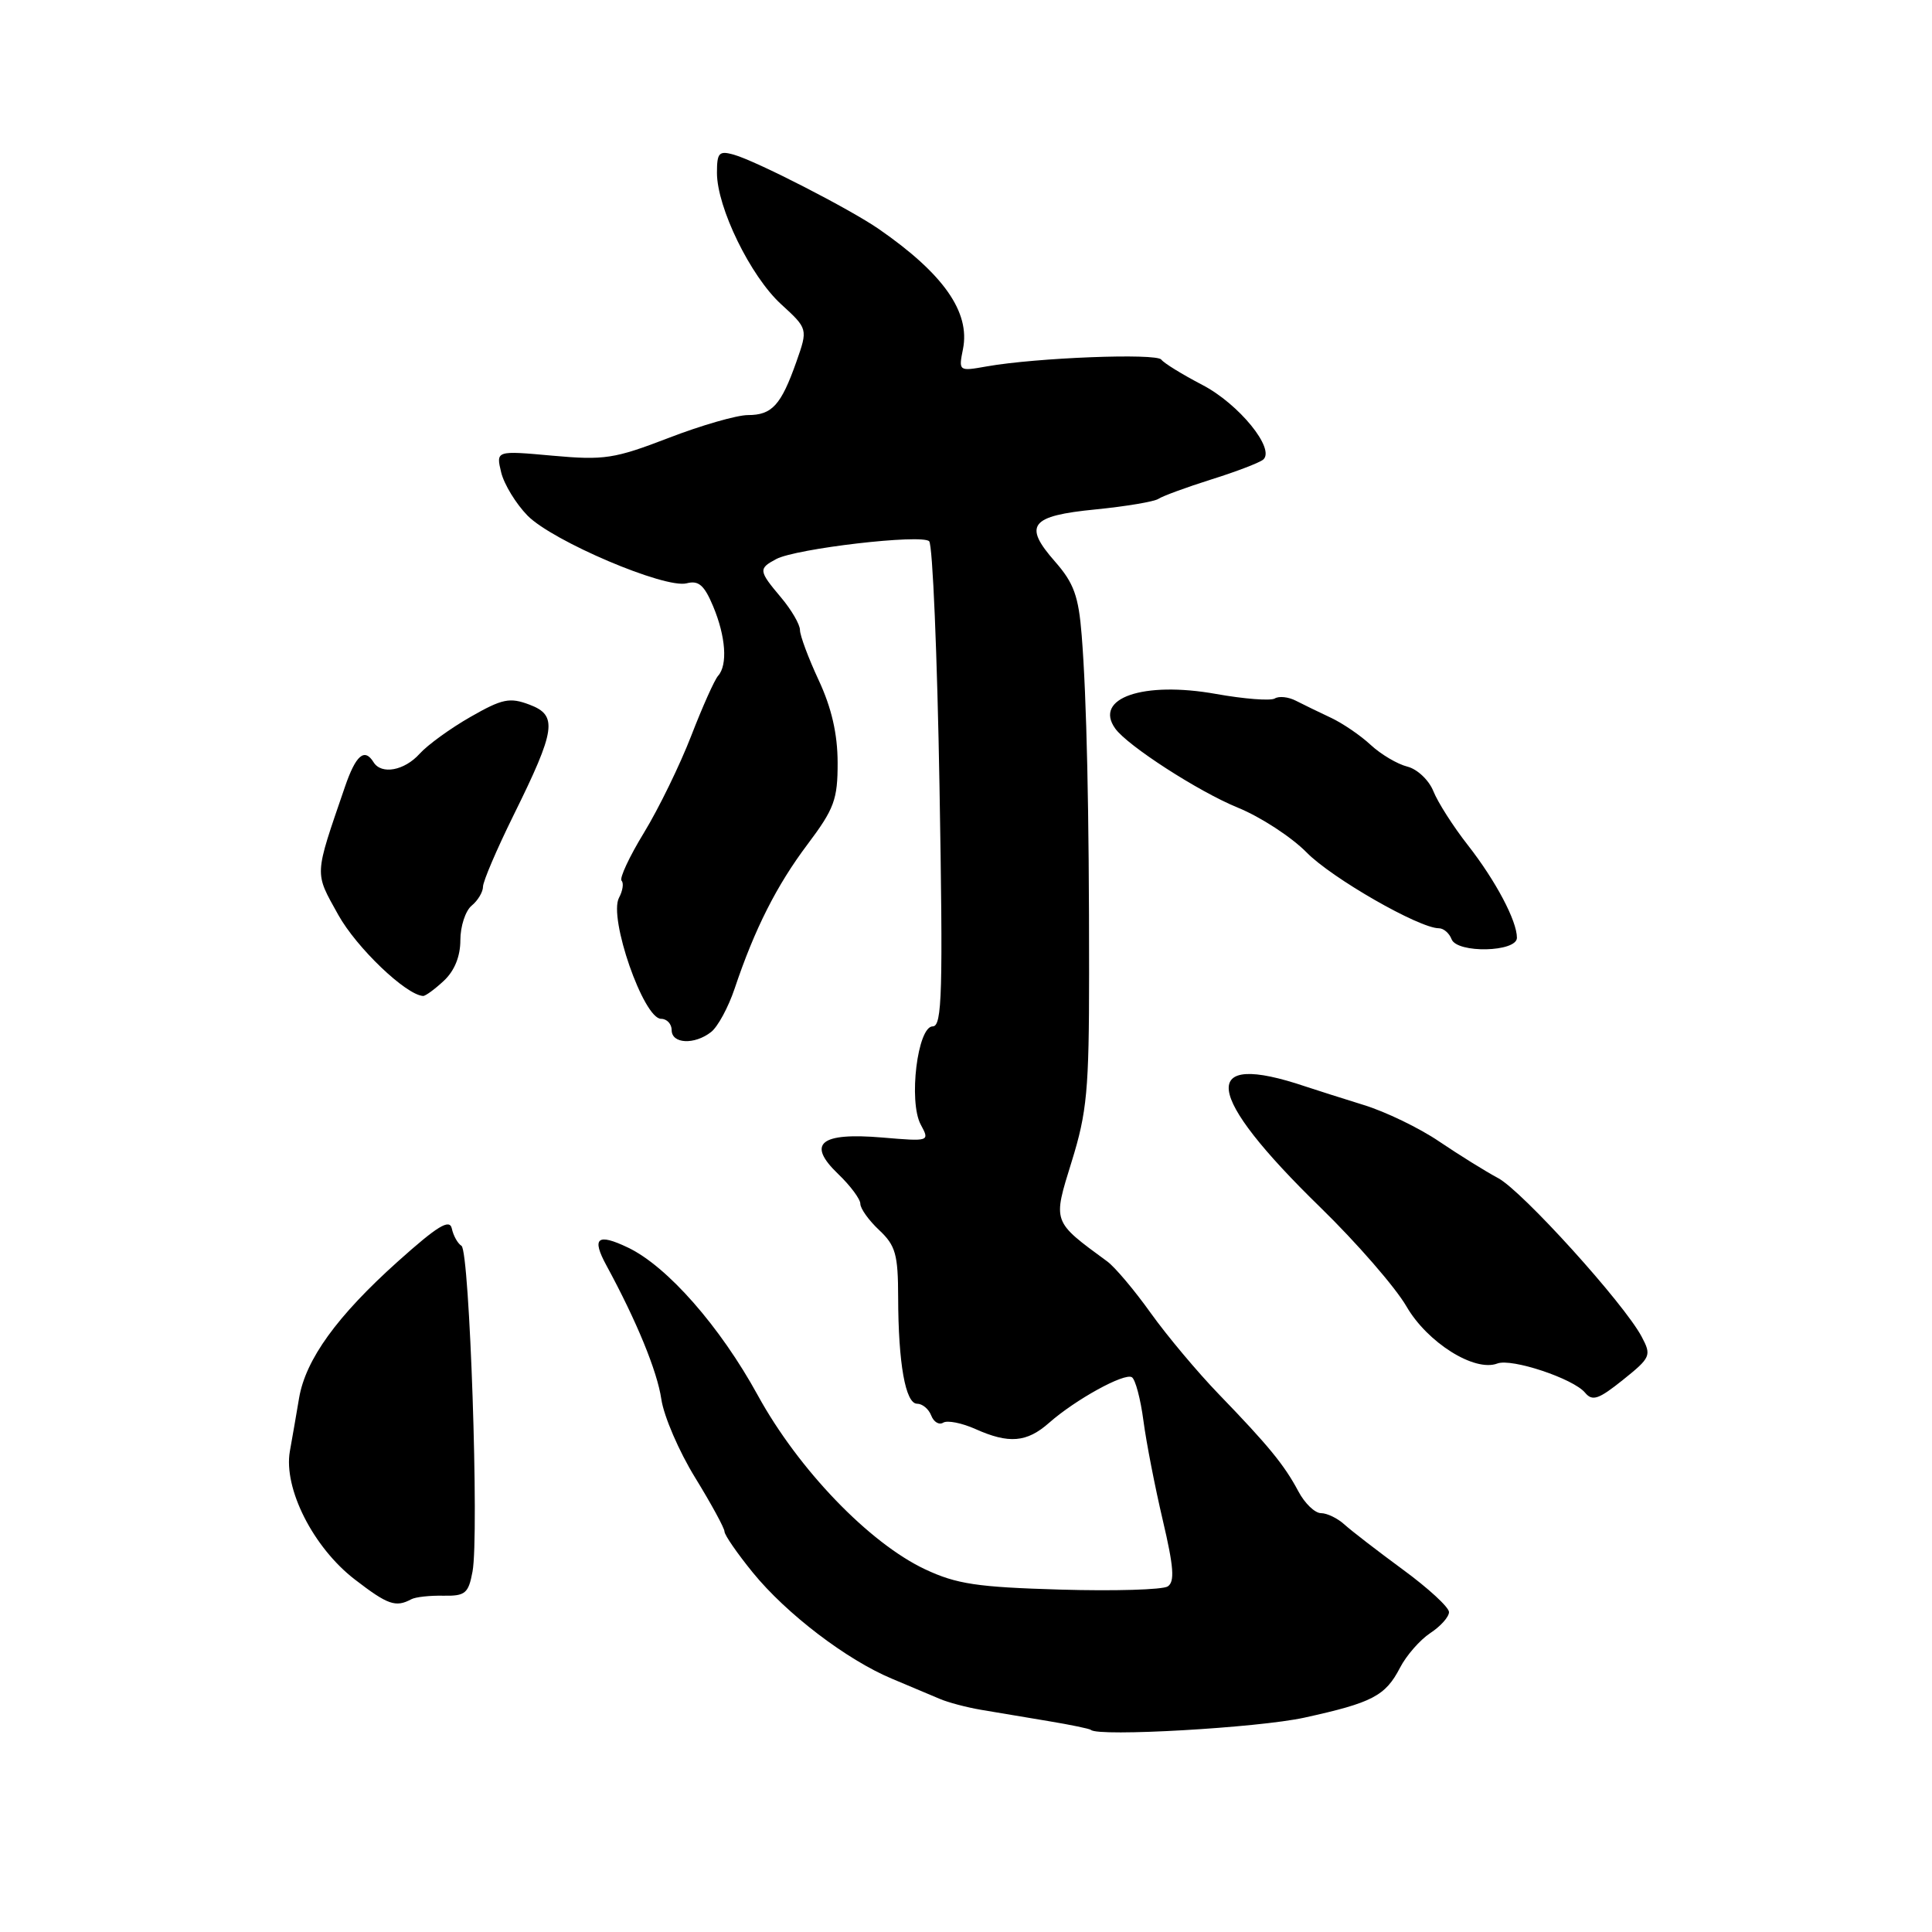 <?xml version="1.0" encoding="UTF-8" standalone="no"?>
<!DOCTYPE svg PUBLIC "-//W3C//DTD SVG 1.1//EN" "http://www.w3.org/Graphics/SVG/1.1/DTD/svg11.dtd" >
<svg xmlns="http://www.w3.org/2000/svg" xmlns:xlink="http://www.w3.org/1999/xlink" version="1.1" viewBox="0 0 256 256">
 <g >
 <path fill="currentColor"
d=" M 172.82 227.60 C 181.85 225.62 183.57 224.72 185.51 220.98 C 186.35 219.35 188.16 217.29 189.52 216.39 C 190.88 215.50 192.00 214.25 192.00 213.61 C 192.00 212.97 189.25 210.44 185.89 207.98 C 182.53 205.51 179.04 202.82 178.14 202.00 C 177.24 201.18 175.84 200.50 175.04 200.50 C 174.23 200.50 172.88 199.20 172.04 197.61 C 170.18 194.11 168.06 191.53 161.47 184.71 C 158.70 181.84 154.66 177.03 152.49 174.00 C 150.33 170.97 147.73 167.89 146.72 167.15 C 139.39 161.77 139.49 162.03 142.00 153.92 C 144.03 147.38 144.31 144.44 144.31 129.00 C 144.32 107.38 143.99 92.45 143.33 84.19 C 142.92 78.99 142.29 77.26 139.81 74.43 C 135.54 69.58 136.50 68.35 145.18 67.50 C 149.20 67.10 152.95 66.47 153.50 66.10 C 154.05 65.73 157.20 64.57 160.50 63.53 C 163.80 62.50 166.89 61.31 167.38 60.90 C 169.02 59.49 164.15 53.51 159.31 51.00 C 156.67 49.62 154.22 48.12 153.88 47.65 C 153.23 46.77 137.31 47.39 130.75 48.55 C 127.03 49.21 127.01 49.20 127.60 46.25 C 128.58 41.36 125.02 36.28 116.45 30.35 C 112.62 27.70 100.24 21.35 97.25 20.50 C 95.27 19.94 95.00 20.23 95.00 22.90 C 95.00 27.49 99.44 36.59 103.48 40.29 C 107.06 43.57 107.06 43.57 105.52 47.95 C 103.49 53.69 102.30 55.00 99.10 55.00 C 97.65 55.00 92.91 56.36 88.59 58.03 C 81.41 60.79 80.07 61.00 73.21 60.38 C 65.71 59.70 65.71 59.70 66.41 62.60 C 66.80 64.19 68.38 66.77 69.91 68.33 C 73.24 71.71 88.13 78.04 90.99 77.29 C 92.57 76.88 93.32 77.53 94.50 80.35 C 96.17 84.35 96.44 88.11 95.15 89.55 C 94.68 90.07 93.08 93.65 91.59 97.50 C 90.10 101.35 87.29 107.12 85.34 110.32 C 83.39 113.51 82.05 116.39 82.36 116.70 C 82.67 117.01 82.52 118.03 82.02 118.96 C 80.61 121.60 85.27 135.00 87.60 135.00 C 88.37 135.00 89.00 135.68 89.00 136.50 C 89.00 138.32 92.02 138.47 94.22 136.75 C 95.11 136.06 96.51 133.47 97.34 131.00 C 99.99 123.10 102.90 117.33 107.01 111.87 C 110.55 107.16 111.00 105.93 110.99 101.03 C 110.98 97.25 110.19 93.80 108.49 90.15 C 107.12 87.21 106.00 84.21 106.00 83.48 C 106.00 82.75 104.88 80.82 103.50 79.18 C 100.51 75.63 100.47 75.35 102.85 74.08 C 105.47 72.68 122.14 70.74 123.12 71.72 C 123.58 72.18 124.19 86.82 124.49 104.27 C 124.96 131.55 124.84 136.00 123.59 136.00 C 121.58 136.00 120.36 145.94 122.00 149.01 C 123.21 151.25 123.19 151.26 116.93 150.73 C 108.67 150.03 106.85 151.52 111.06 155.56 C 112.68 157.11 114.00 158.89 114.00 159.51 C 114.00 160.14 115.12 161.71 116.50 163.00 C 118.67 165.04 119.00 166.21 119.01 171.92 C 119.03 180.67 119.98 186.00 121.52 186.00 C 122.22 186.00 123.06 186.70 123.39 187.56 C 123.72 188.42 124.43 188.85 124.98 188.51 C 125.53 188.17 127.45 188.55 129.24 189.35 C 133.68 191.34 136.05 191.14 139.00 188.54 C 142.50 185.45 148.99 181.88 149.98 182.49 C 150.44 182.77 151.13 185.36 151.51 188.25 C 151.89 191.14 153.05 197.08 154.08 201.46 C 155.53 207.63 155.68 209.59 154.73 210.21 C 154.05 210.65 147.65 210.84 140.50 210.63 C 129.49 210.31 126.75 209.90 122.58 207.94 C 115.17 204.45 105.80 194.71 100.42 184.90 C 95.42 175.77 88.41 167.79 83.21 165.31 C 79.15 163.37 78.36 164.01 80.35 167.67 C 84.35 175.03 87.08 181.67 87.63 185.40 C 87.96 187.66 89.98 192.34 92.12 195.81 C 94.25 199.28 96.00 202.49 96.00 202.94 C 96.00 203.39 97.69 205.84 99.75 208.37 C 104.20 213.84 112.20 219.94 118.19 222.44 C 120.56 223.43 123.40 224.63 124.50 225.10 C 125.60 225.58 128.07 226.23 130.00 226.56 C 131.93 226.88 135.92 227.55 138.89 228.05 C 141.85 228.54 144.40 229.07 144.55 229.22 C 145.49 230.16 166.71 228.94 172.82 227.60 Z  M 54.50 211.91 C 55.05 211.61 56.96 211.40 58.75 211.44 C 61.65 211.49 62.07 211.14 62.61 208.25 C 63.51 203.49 62.23 165.76 61.15 165.08 C 60.64 164.76 60.07 163.73 59.87 162.79 C 59.58 161.46 57.99 162.43 52.72 167.15 C 44.66 174.38 40.50 180.13 39.63 185.25 C 39.28 187.31 38.74 190.48 38.41 192.29 C 37.54 197.22 41.51 205.06 47.03 209.30 C 51.38 212.65 52.43 213.02 54.50 211.91 Z  M 217.53 177.12 C 215.20 172.72 201.69 157.79 198.50 156.10 C 196.85 155.22 193.35 153.04 190.71 151.26 C 188.08 149.47 183.58 147.30 180.71 146.42 C 177.85 145.53 174.38 144.43 173.00 143.97 C 158.76 139.16 159.47 144.90 174.97 160.00 C 179.77 164.68 184.89 170.57 186.36 173.10 C 189.13 177.90 195.39 181.83 198.41 180.67 C 200.30 179.95 208.48 182.67 210.03 184.54 C 211.00 185.71 211.83 185.42 215.05 182.84 C 218.74 179.88 218.85 179.61 217.53 177.12 Z  M 58.81 129.96 C 60.22 128.65 61.00 126.73 61.00 124.58 C 61.00 122.75 61.67 120.68 62.50 120.00 C 63.33 119.32 64.00 118.18 64.00 117.49 C 64.00 116.79 65.82 112.54 68.04 108.04 C 73.66 96.67 73.93 94.79 70.16 93.37 C 67.54 92.38 66.56 92.58 62.33 95.00 C 59.67 96.52 56.64 98.72 55.60 99.88 C 53.58 102.12 50.54 102.68 49.50 101.00 C 48.30 99.06 47.15 100.05 45.71 104.25 C 41.60 116.24 41.64 115.48 44.82 121.22 C 47.24 125.57 53.78 131.83 56.06 131.97 C 56.37 131.99 57.61 131.08 58.81 129.96 Z  M 201.00 124.26 C 201.00 122.01 198.19 116.71 194.51 112.00 C 192.57 109.53 190.51 106.30 189.93 104.84 C 189.34 103.37 187.80 101.91 186.48 101.58 C 185.16 101.25 182.98 99.96 181.63 98.71 C 180.28 97.45 177.90 95.83 176.34 95.10 C 174.78 94.37 172.69 93.35 171.71 92.85 C 170.72 92.34 169.47 92.21 168.92 92.55 C 168.37 92.89 164.86 92.62 161.12 91.95 C 151.49 90.23 144.89 92.50 147.77 96.53 C 149.38 98.80 158.81 104.89 164.00 107.01 C 167.03 108.24 171.13 110.92 173.12 112.94 C 176.45 116.35 188.05 123.00 190.66 123.00 C 191.28 123.00 192.04 123.65 192.34 124.45 C 193.07 126.35 201.00 126.17 201.00 124.26 Z "/>
</g>
</svg>